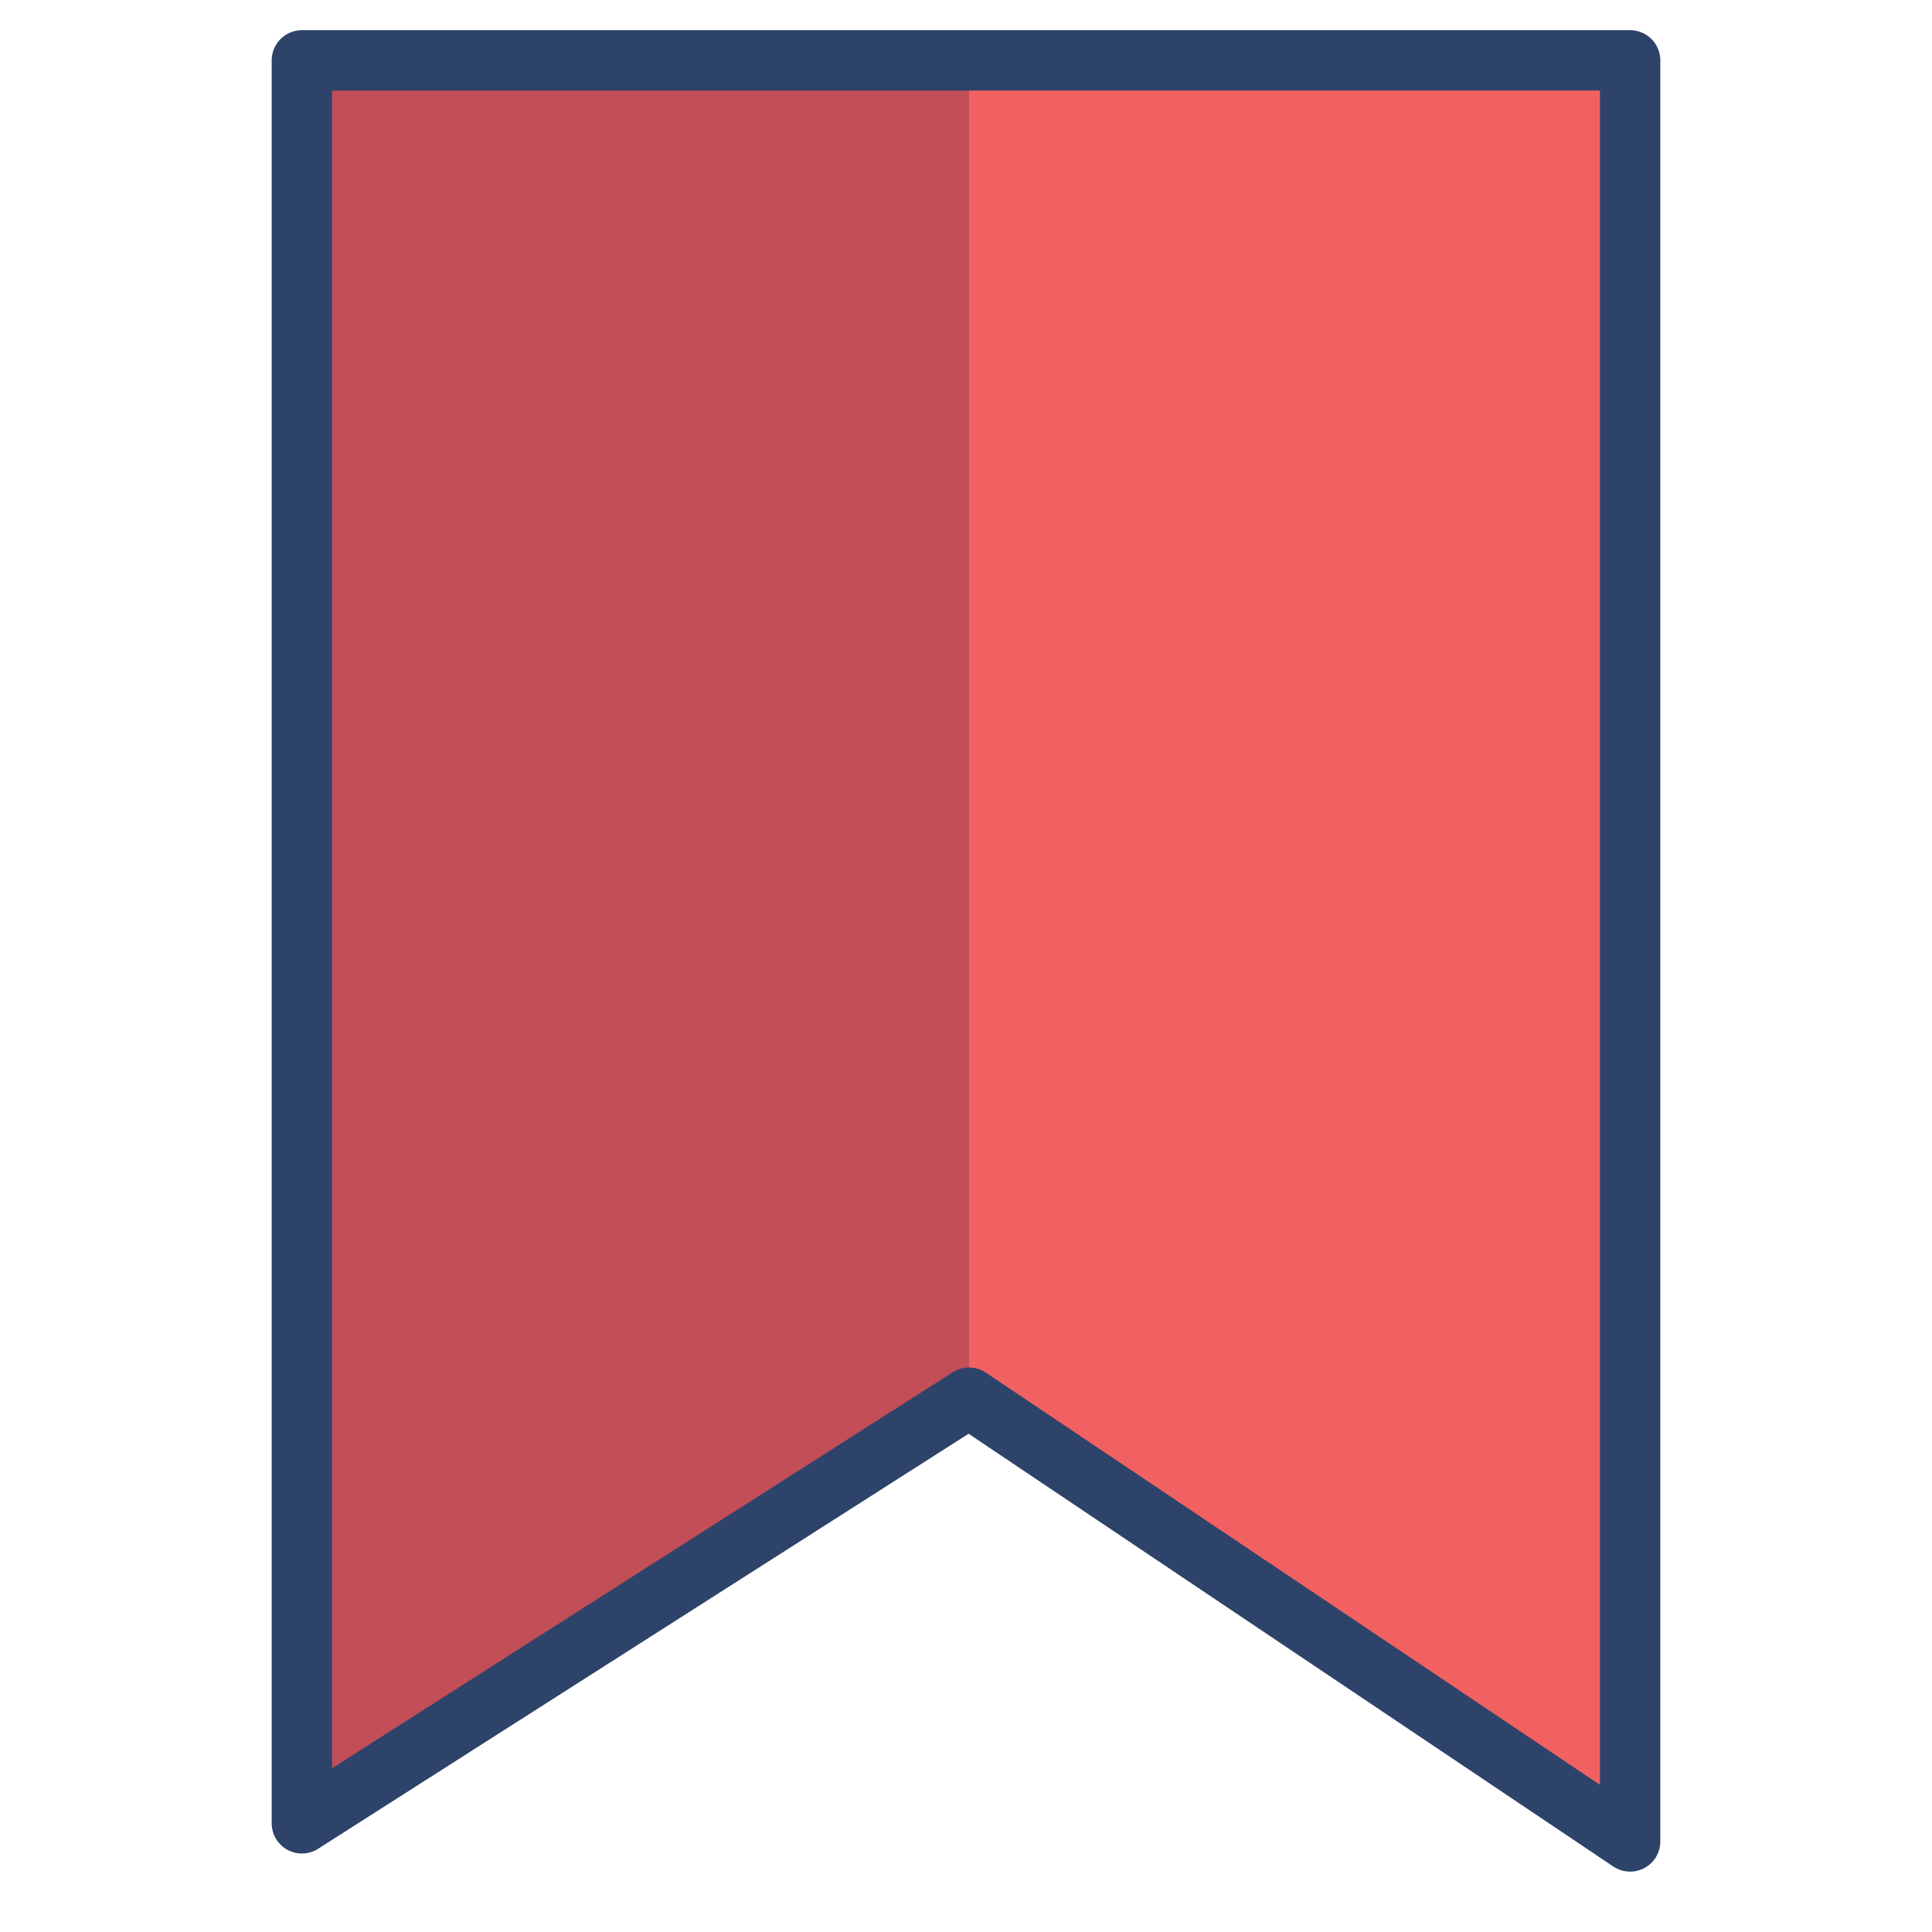<svg viewBox="0 0 64 64" xmlns="http://www.w3.org/2000/svg" aria-labelledby="title" aria-describedby="desc"><path d="M10 2v58.4l22.1-14.1L54 61V2H10z" fill="#f26161" data-name="layer1"/><path d="M10 2v58.4l22.1-14.1V2H10z" opacity=".2" fill="#000032" data-name="opacity"/><path d="M10 2v58.4l22.1-14.1L54 61V2H10z" stroke-width="2" stroke-miterlimit="10" stroke-linecap="round" stroke="#2e4369" fill="none" data-name="stroke" stroke-linejoin="round"/></svg>